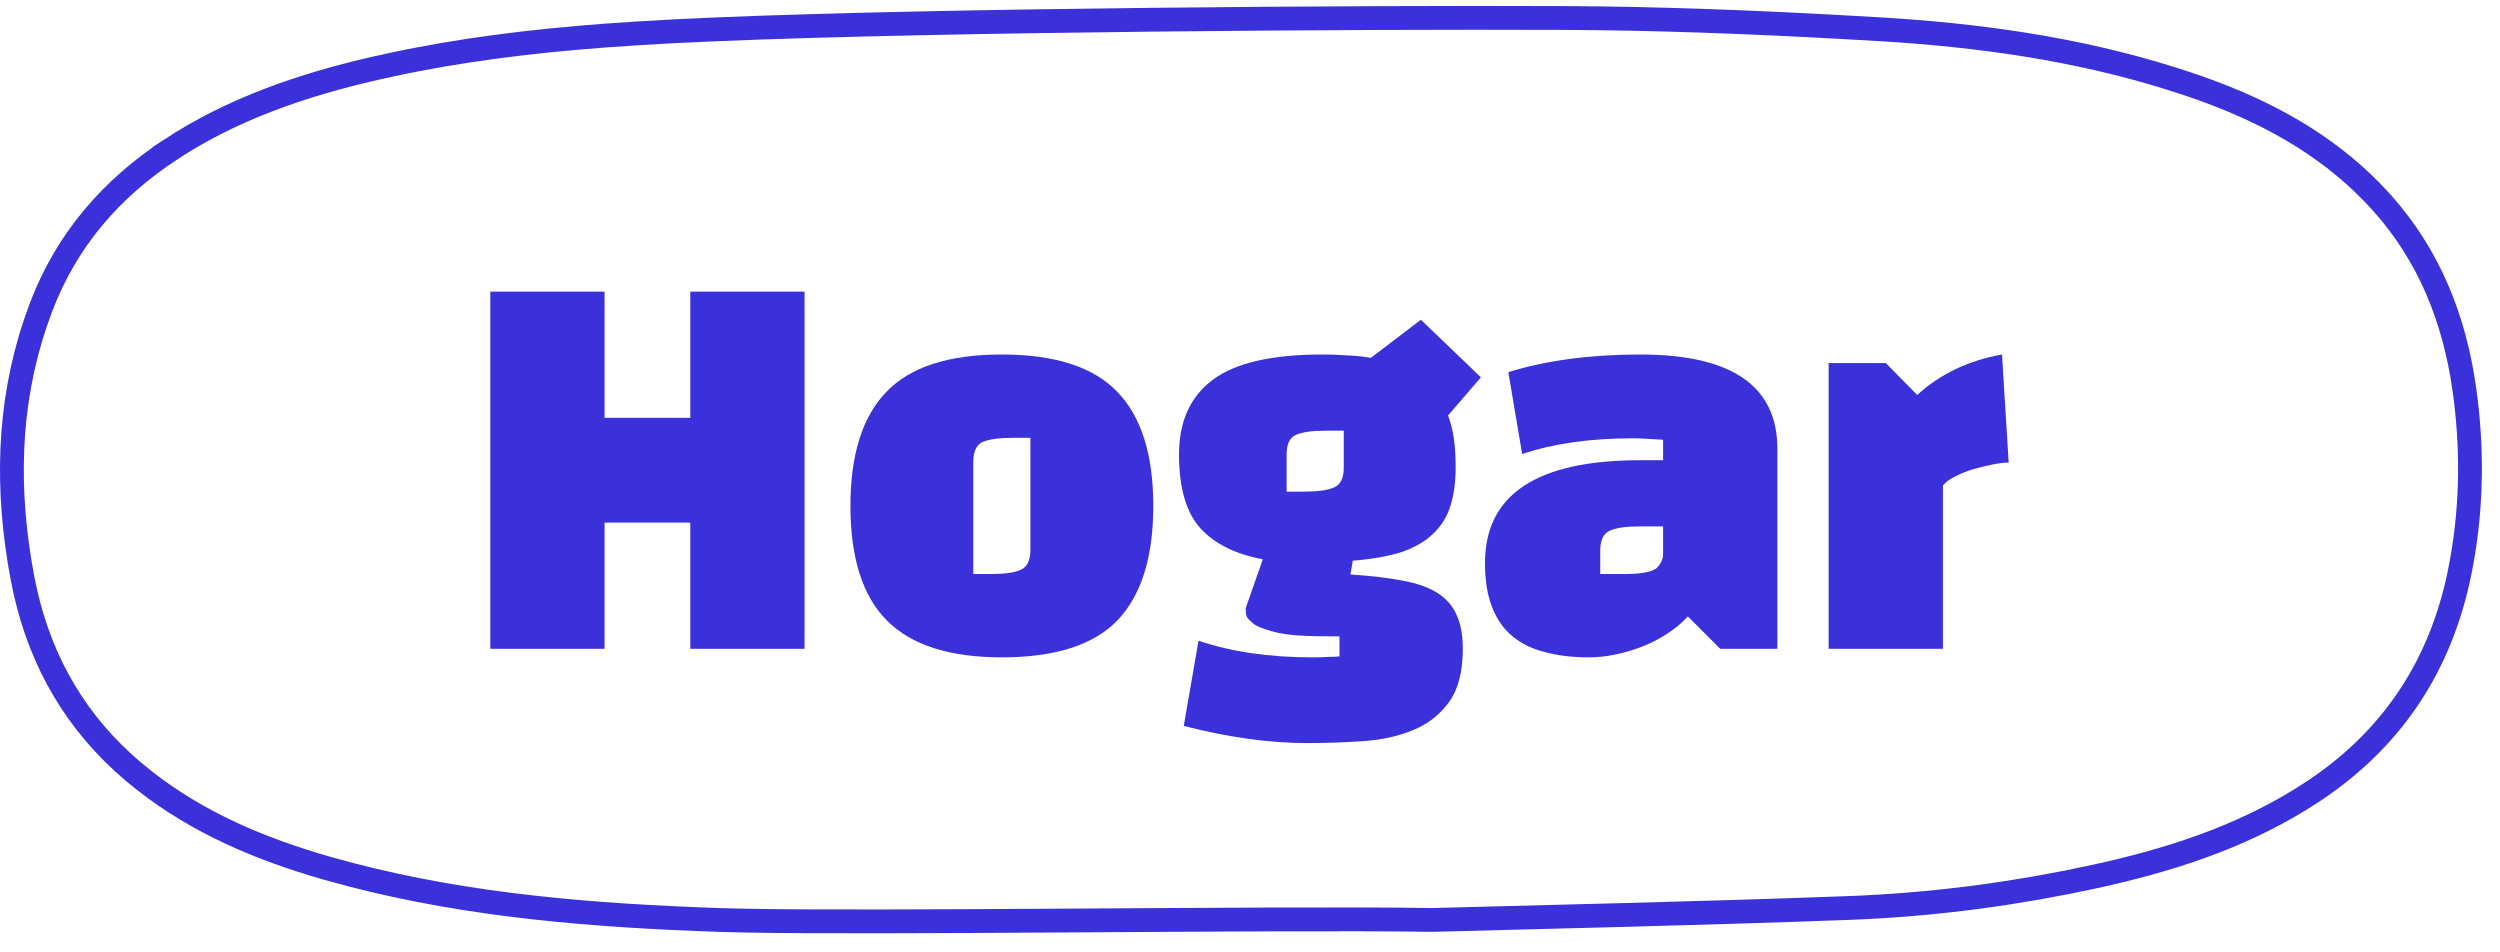 <svg width="105" height="40" viewBox="0 0 105 40" fill="none" xmlns="http://www.w3.org/2000/svg">
<path d="M65.717 0.756C69.571 0.773 73.434 0.922 77.293 1.134L78.946 1.228C83.081 1.475 87.164 2.042 91.117 3.275L91.905 3.53L91.906 3.53C94.643 4.449 97.159 5.707 99.248 7.699L99.66 8.109C101.733 10.243 102.909 12.836 103.413 15.775L103.505 16.366L103.505 16.367C103.841 18.768 103.825 21.164 103.399 23.545L103.309 24.022C102.534 27.856 100.591 30.845 97.481 33.015L97.177 33.222C94.559 34.96 91.652 35.967 88.603 36.673L87.991 36.811C84.781 37.511 81.535 37.951 78.266 38.109L77.611 38.137C71.246 38.373 64.883 38.508 60.288 38.634L60.171 38.637C56.657 38.584 50.502 38.629 44.576 38.664C39.313 38.696 34.236 38.721 31.321 38.667L30.21 38.639C24.976 38.458 19.787 38.053 14.729 36.736L13.72 36.461C10.929 35.661 8.313 34.556 6.044 32.769L5.595 32.403C3.242 30.412 1.755 27.888 1.069 24.878L0.942 24.27C0.26 20.64 0.314 17.069 1.474 13.603L1.721 12.911C2.795 10.076 4.672 7.92 7.16 6.285L7.159 6.284C9.786 4.563 12.699 3.571 15.753 2.87L16.365 2.734L16.366 2.734C19.357 2.085 22.388 1.721 25.446 1.492L26.759 1.402C34.382 0.912 51.8 0.755 61.891 0.749L65.717 0.756Z" stroke="#3A31DA"/>
<path d="M76.803 27.249V15.249H79.204L80.523 16.589C81.484 15.709 82.67 15.143 84.084 14.889L84.364 19.429C84.177 19.429 83.95 19.456 83.683 19.509C83.417 19.562 83.144 19.629 82.864 19.709C82.597 19.789 82.35 19.889 82.124 20.009C81.897 20.116 81.724 20.242 81.603 20.389V27.249H76.803Z" fill="#3A31DA"/>
<path d="M68.89 14.889C72.73 14.889 74.65 16.209 74.65 18.849V27.249H72.25L70.89 25.889C70.65 26.156 70.363 26.396 70.03 26.609C69.71 26.823 69.363 27.003 68.99 27.149C68.616 27.296 68.236 27.409 67.85 27.489C67.463 27.569 67.09 27.609 66.73 27.609C66.05 27.609 65.436 27.536 64.89 27.389C64.356 27.256 63.903 27.036 63.53 26.729C63.156 26.422 62.87 26.016 62.67 25.509C62.47 25.003 62.37 24.383 62.37 23.649C62.37 20.769 64.543 19.329 68.89 19.329H69.85V18.469C69.596 18.456 69.363 18.442 69.15 18.429C68.95 18.416 68.763 18.409 68.59 18.409C66.79 18.409 65.236 18.629 63.93 19.069L63.35 15.629C64.95 15.136 66.796 14.889 68.89 14.889ZM67.21 23.129V24.109H68.21C68.903 24.109 69.356 24.029 69.57 23.869C69.756 23.696 69.85 23.489 69.85 23.249V22.109H68.87C68.296 22.109 67.876 22.169 67.61 22.289C67.343 22.409 67.21 22.689 67.21 23.129Z" fill="#3A31DA"/>
<path d="M49.718 30.489L50.338 26.909C51.712 27.376 53.305 27.609 55.118 27.609C55.385 27.609 55.611 27.602 55.798 27.589C55.998 27.589 56.151 27.582 56.258 27.569V26.729C55.538 26.729 54.952 26.716 54.498 26.689C54.045 26.649 53.705 26.596 53.478 26.529C53.025 26.409 52.738 26.289 52.618 26.169C52.471 26.049 52.385 25.956 52.358 25.889C52.331 25.809 52.318 25.696 52.318 25.549L53.038 23.489C51.892 23.276 51.018 22.843 50.418 22.189C49.818 21.523 49.518 20.489 49.518 19.089C49.518 17.703 49.992 16.656 50.938 15.949C51.885 15.242 53.418 14.889 55.538 14.889C55.925 14.889 56.285 14.902 56.618 14.929C56.952 14.943 57.272 14.976 57.578 15.029L59.678 13.429L62.198 15.849L60.818 17.449C61.032 17.996 61.138 18.716 61.138 19.609C61.138 20.236 61.065 20.782 60.918 21.249C60.772 21.716 60.525 22.109 60.178 22.429C59.845 22.749 59.405 23.003 58.858 23.189C58.312 23.363 57.632 23.483 56.818 23.549L56.718 24.129C57.585 24.183 58.318 24.269 58.918 24.389C59.518 24.496 60.005 24.669 60.378 24.909C60.752 25.149 61.018 25.456 61.178 25.829C61.352 26.203 61.438 26.676 61.438 27.249C61.438 28.209 61.245 28.956 60.858 29.489C60.471 30.023 59.965 30.416 59.338 30.669C58.725 30.922 58.025 31.076 57.238 31.129C56.465 31.183 55.685 31.209 54.898 31.209C53.312 31.209 51.585 30.969 49.718 30.489ZM54.038 19.089V20.649H54.778C55.352 20.649 55.772 20.589 56.038 20.469C56.305 20.349 56.438 20.076 56.438 19.649V18.089H55.678C55.105 18.089 54.685 18.149 54.418 18.269C54.165 18.389 54.038 18.663 54.038 19.089Z" fill="#3A31DA"/>
<path d="M35.718 21.249C35.718 19.102 36.218 17.509 37.218 16.469C38.218 15.416 39.838 14.889 42.078 14.889C44.318 14.889 45.938 15.416 46.938 16.469C47.938 17.509 48.438 19.102 48.438 21.249C48.438 23.396 47.938 24.996 46.938 26.049C45.938 27.089 44.318 27.609 42.078 27.609C39.891 27.609 38.285 27.096 37.258 26.069C36.231 25.043 35.718 23.436 35.718 21.249ZM40.878 19.409V24.109H41.618C42.205 24.109 42.625 24.049 42.878 23.929C43.145 23.809 43.278 23.529 43.278 23.089V18.389H42.538C41.951 18.389 41.525 18.449 41.258 18.569C41.005 18.689 40.878 18.969 40.878 19.409Z" fill="#3A31DA"/>
<path d="M33.792 27.249H28.992V21.949H25.392V27.249H20.593V12.249H25.392V17.549H28.992V12.249H33.792V27.249Z" fill="#3A31DA"/>
</svg>
